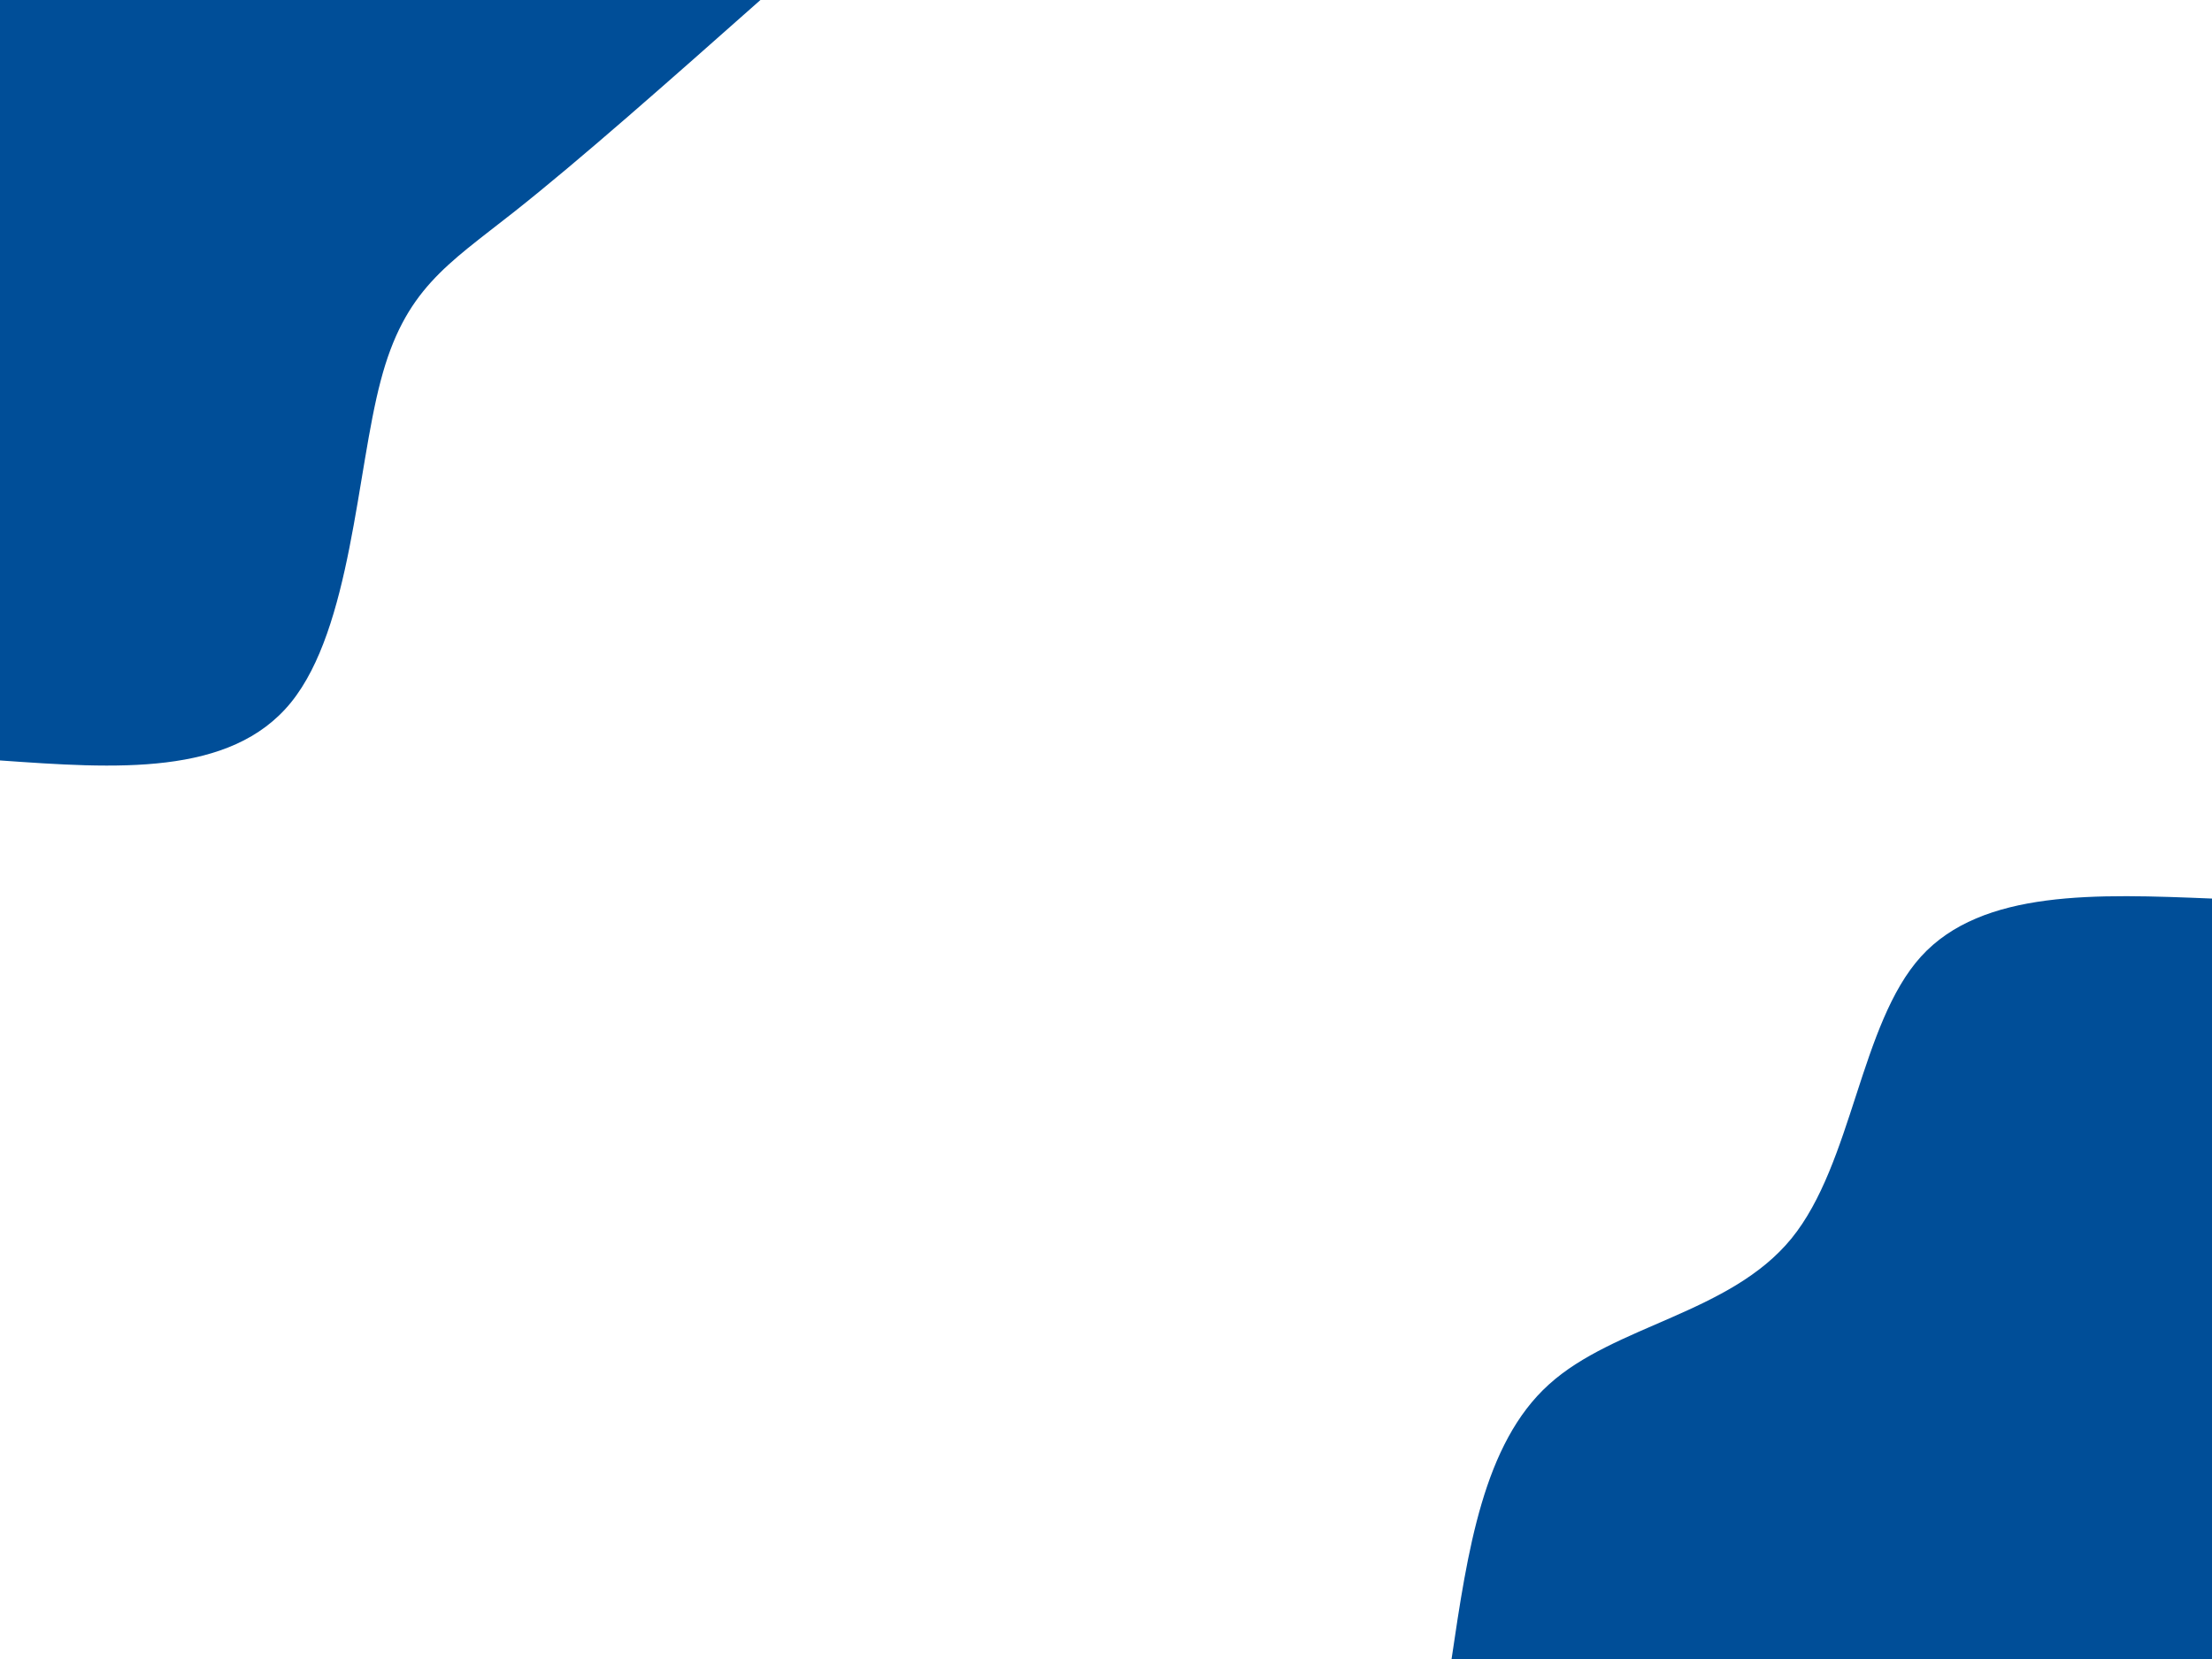 <svg id="visual" viewBox="0 0 900 675" width="900" height="675" xmlns="http://www.w3.org/2000/svg" xmlns:xlink="http://www.w3.org/1999/xlink" version="1.1"><rect x="0" y="0" width="900" height="675" fill="transparent"></rect><defs><linearGradient id="grad1_0" x1="25%" y1="100%" x2="100%" y2="0%"><stop offset="23.333%" stop-color="#001220" stop-opacity="1"></stop><stop offset="76.667%" stop-color="#001220" stop-opacity="1"></stop></linearGradient></defs><defs><linearGradient id="grad2_0" x1="0%" y1="100%" x2="75%" y2="0%"><stop offset="23.333%" stop-color="#001220" stop-opacity="1"></stop><stop offset="76.667%" stop-color="#001220" stop-opacity="1"></stop></linearGradient></defs><g transform="translate(900, 675)"><path d="M-309.4 0C-302.9 -43.8 -296.5 -87.6 -269.8 -111.7C-243.1 -135.9 -196.1 -140.5 -171.1 -171.1C-146.2 -201.7 -143.2 -258.4 -118.4 -285.8C-93.5 -313.2 -46.8 -311.3 0 -309.4L0 0Z" fill="#004E98"></path></g><g transform="translate(0, 0)"><path d="M309.4 0C272.6 32.6 235.8 65.2 208.8 86.5C181.8 107.8 164.6 117.9 154.9 154.9C145.1 191.8 142.9 255.6 118.4 285.8C93.8 316.1 46.9 312.7 0 309.4L0 0Z" fill="#004E98"></path></g></svg>
